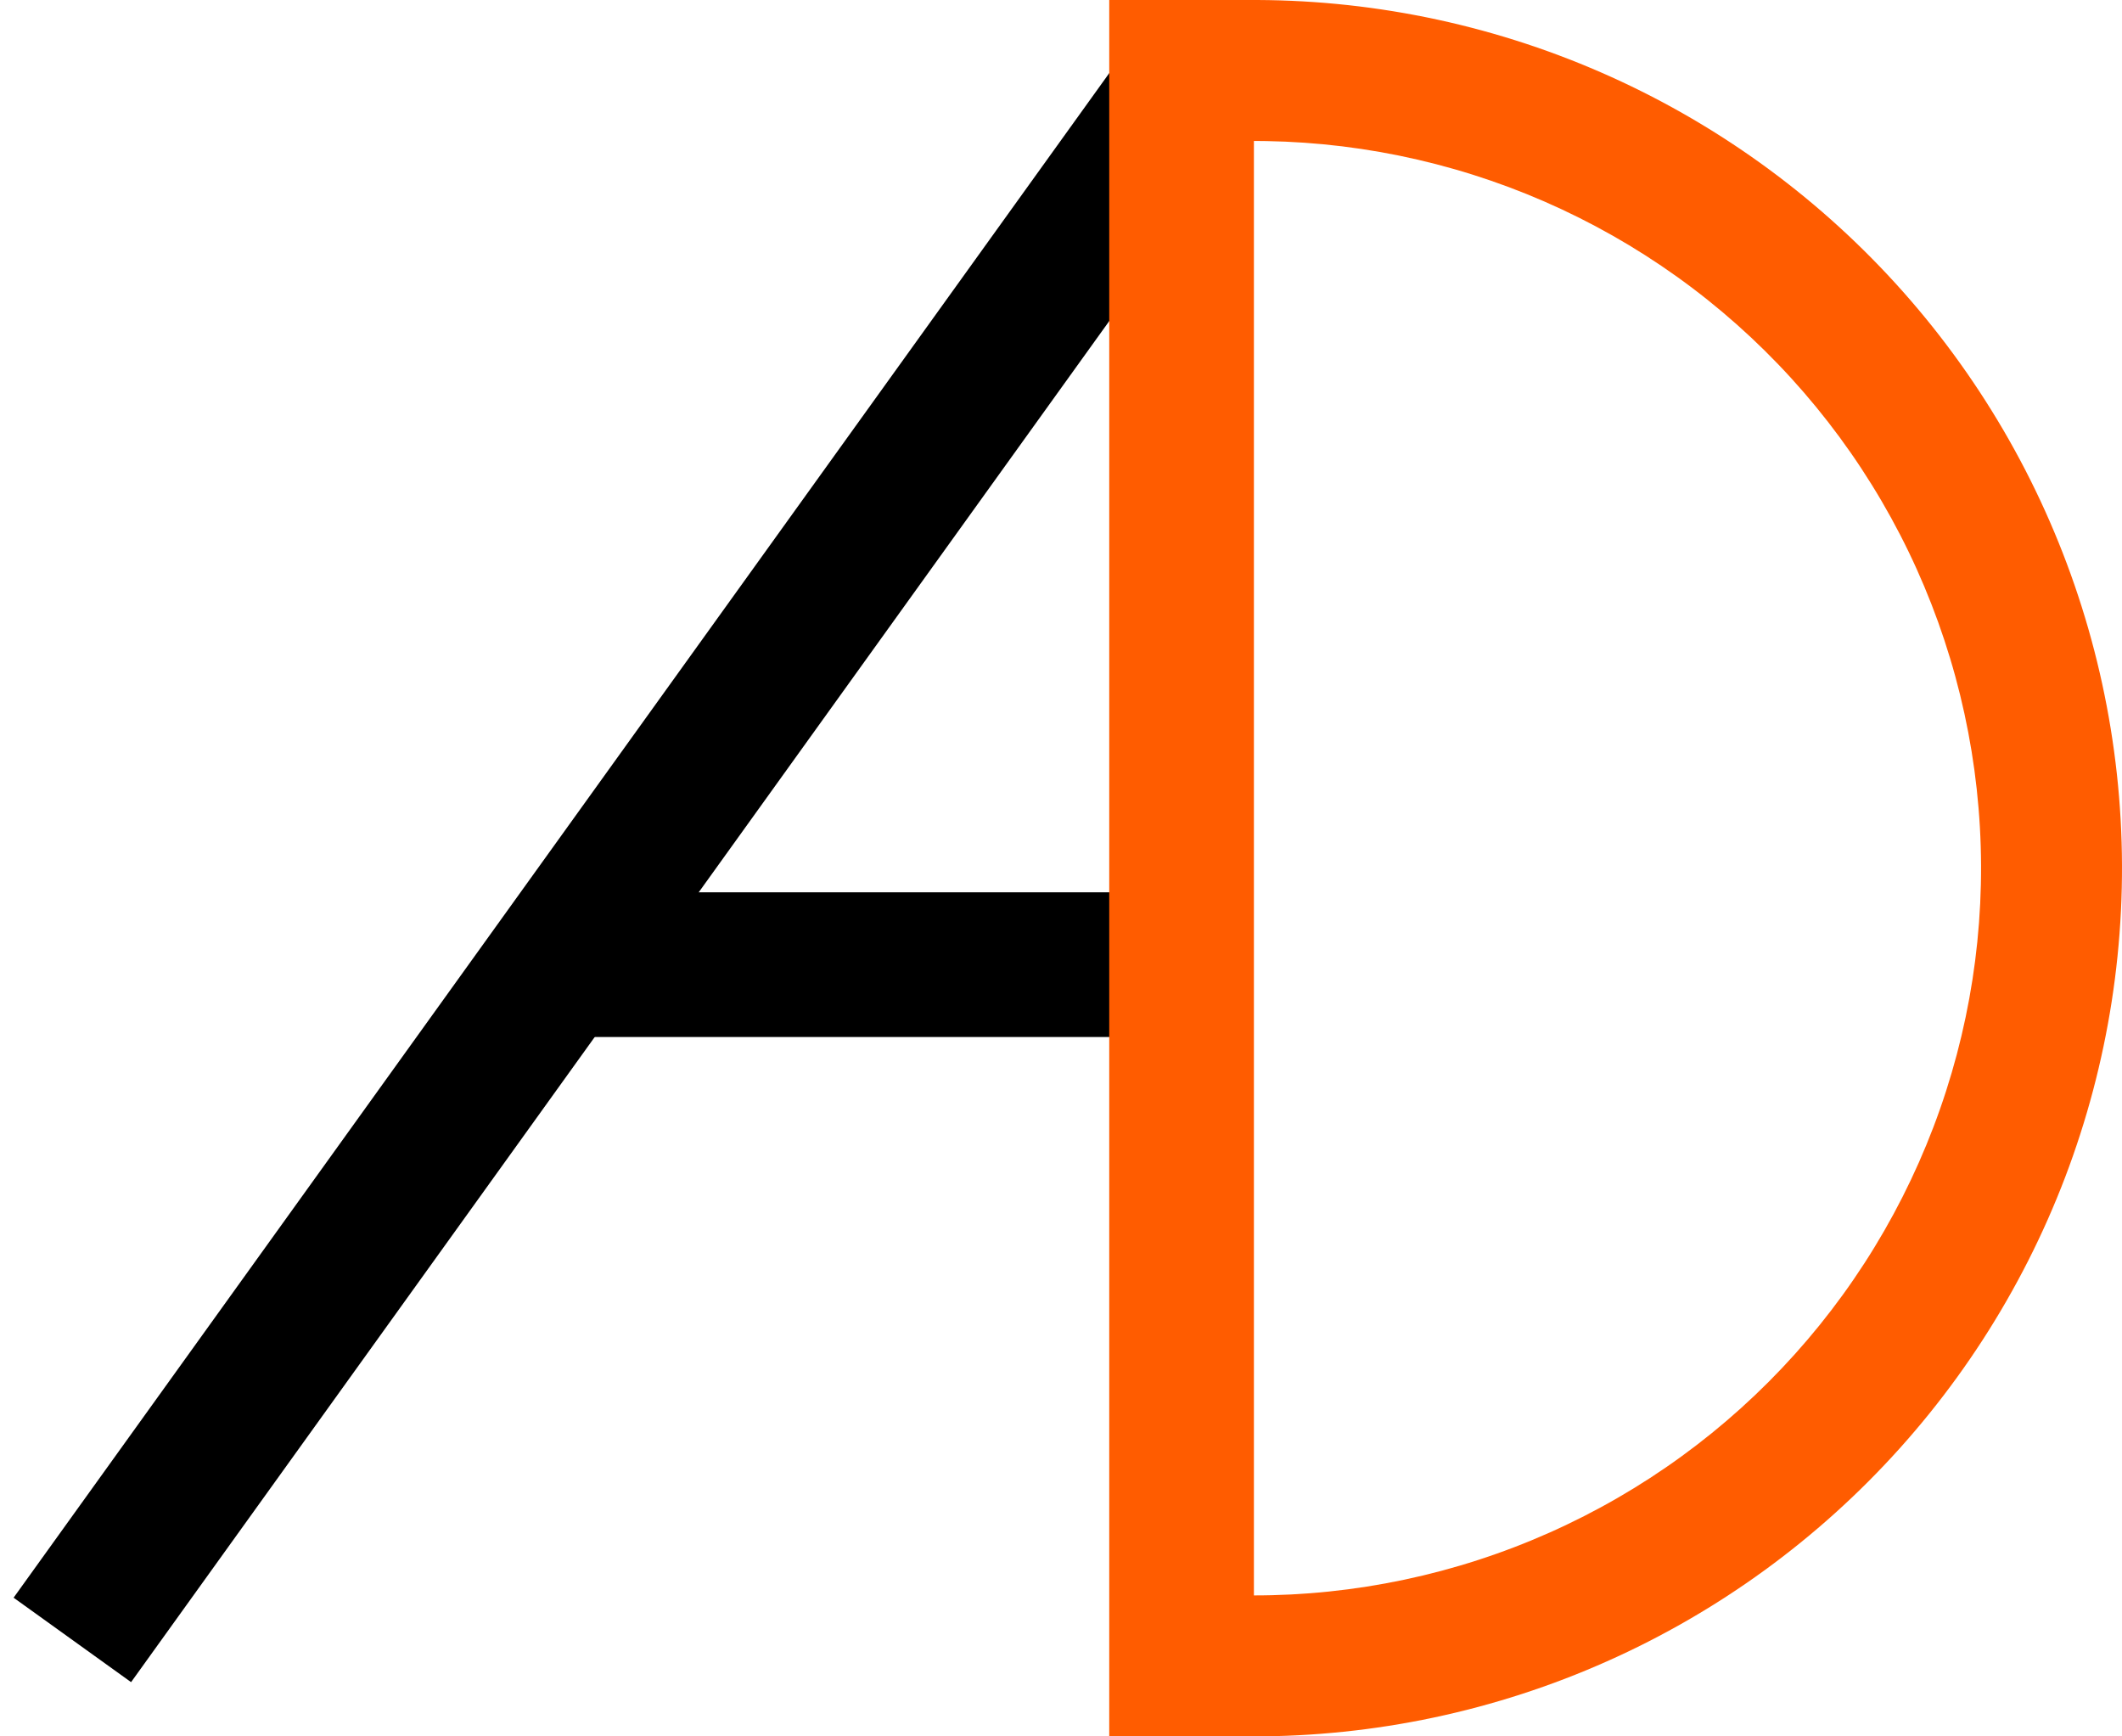 <svg width="88" height="72" viewBox="0 0 88 72" fill="none" xmlns="http://www.w3.org/2000/svg">
<path d="M49 4L3 68" stroke="black" stroke-width="6"/>
<path d="M22 40L49 40" stroke="black" stroke-width="6"/>
<line x1="49" y1="72" x2="49" stroke="#FF5C00" stroke-width="6"/>
<path d="M50.046 71.947C55.102 72.222 60.158 71.427 64.886 69.615C69.613 67.803 73.905 65.014 77.481 61.43C81.058 57.847 83.838 53.549 85.641 48.818C87.443 44.087 88.228 39.029 87.943 33.974C87.658 28.919 86.31 23.981 83.987 19.483C81.664 14.984 78.419 11.026 74.462 7.867C70.506 4.708 65.928 2.419 61.026 1.15C56.125 -0.119 51.012 -0.341 46.019 0.5L46.99 6.264C51.172 5.56 55.456 5.745 59.561 6.809C63.666 7.872 67.501 9.789 70.815 12.435C74.129 15.081 76.848 18.397 78.794 22.165C80.739 25.933 81.868 30.069 82.107 34.303C82.346 38.537 81.689 42.774 80.179 46.737C78.669 50.7 76.34 54.3 73.344 57.301C70.348 60.303 66.753 62.639 62.793 64.157C58.834 65.675 54.598 66.341 50.364 66.11L50.046 71.947Z" fill="#FF5C00"/>
</svg>
